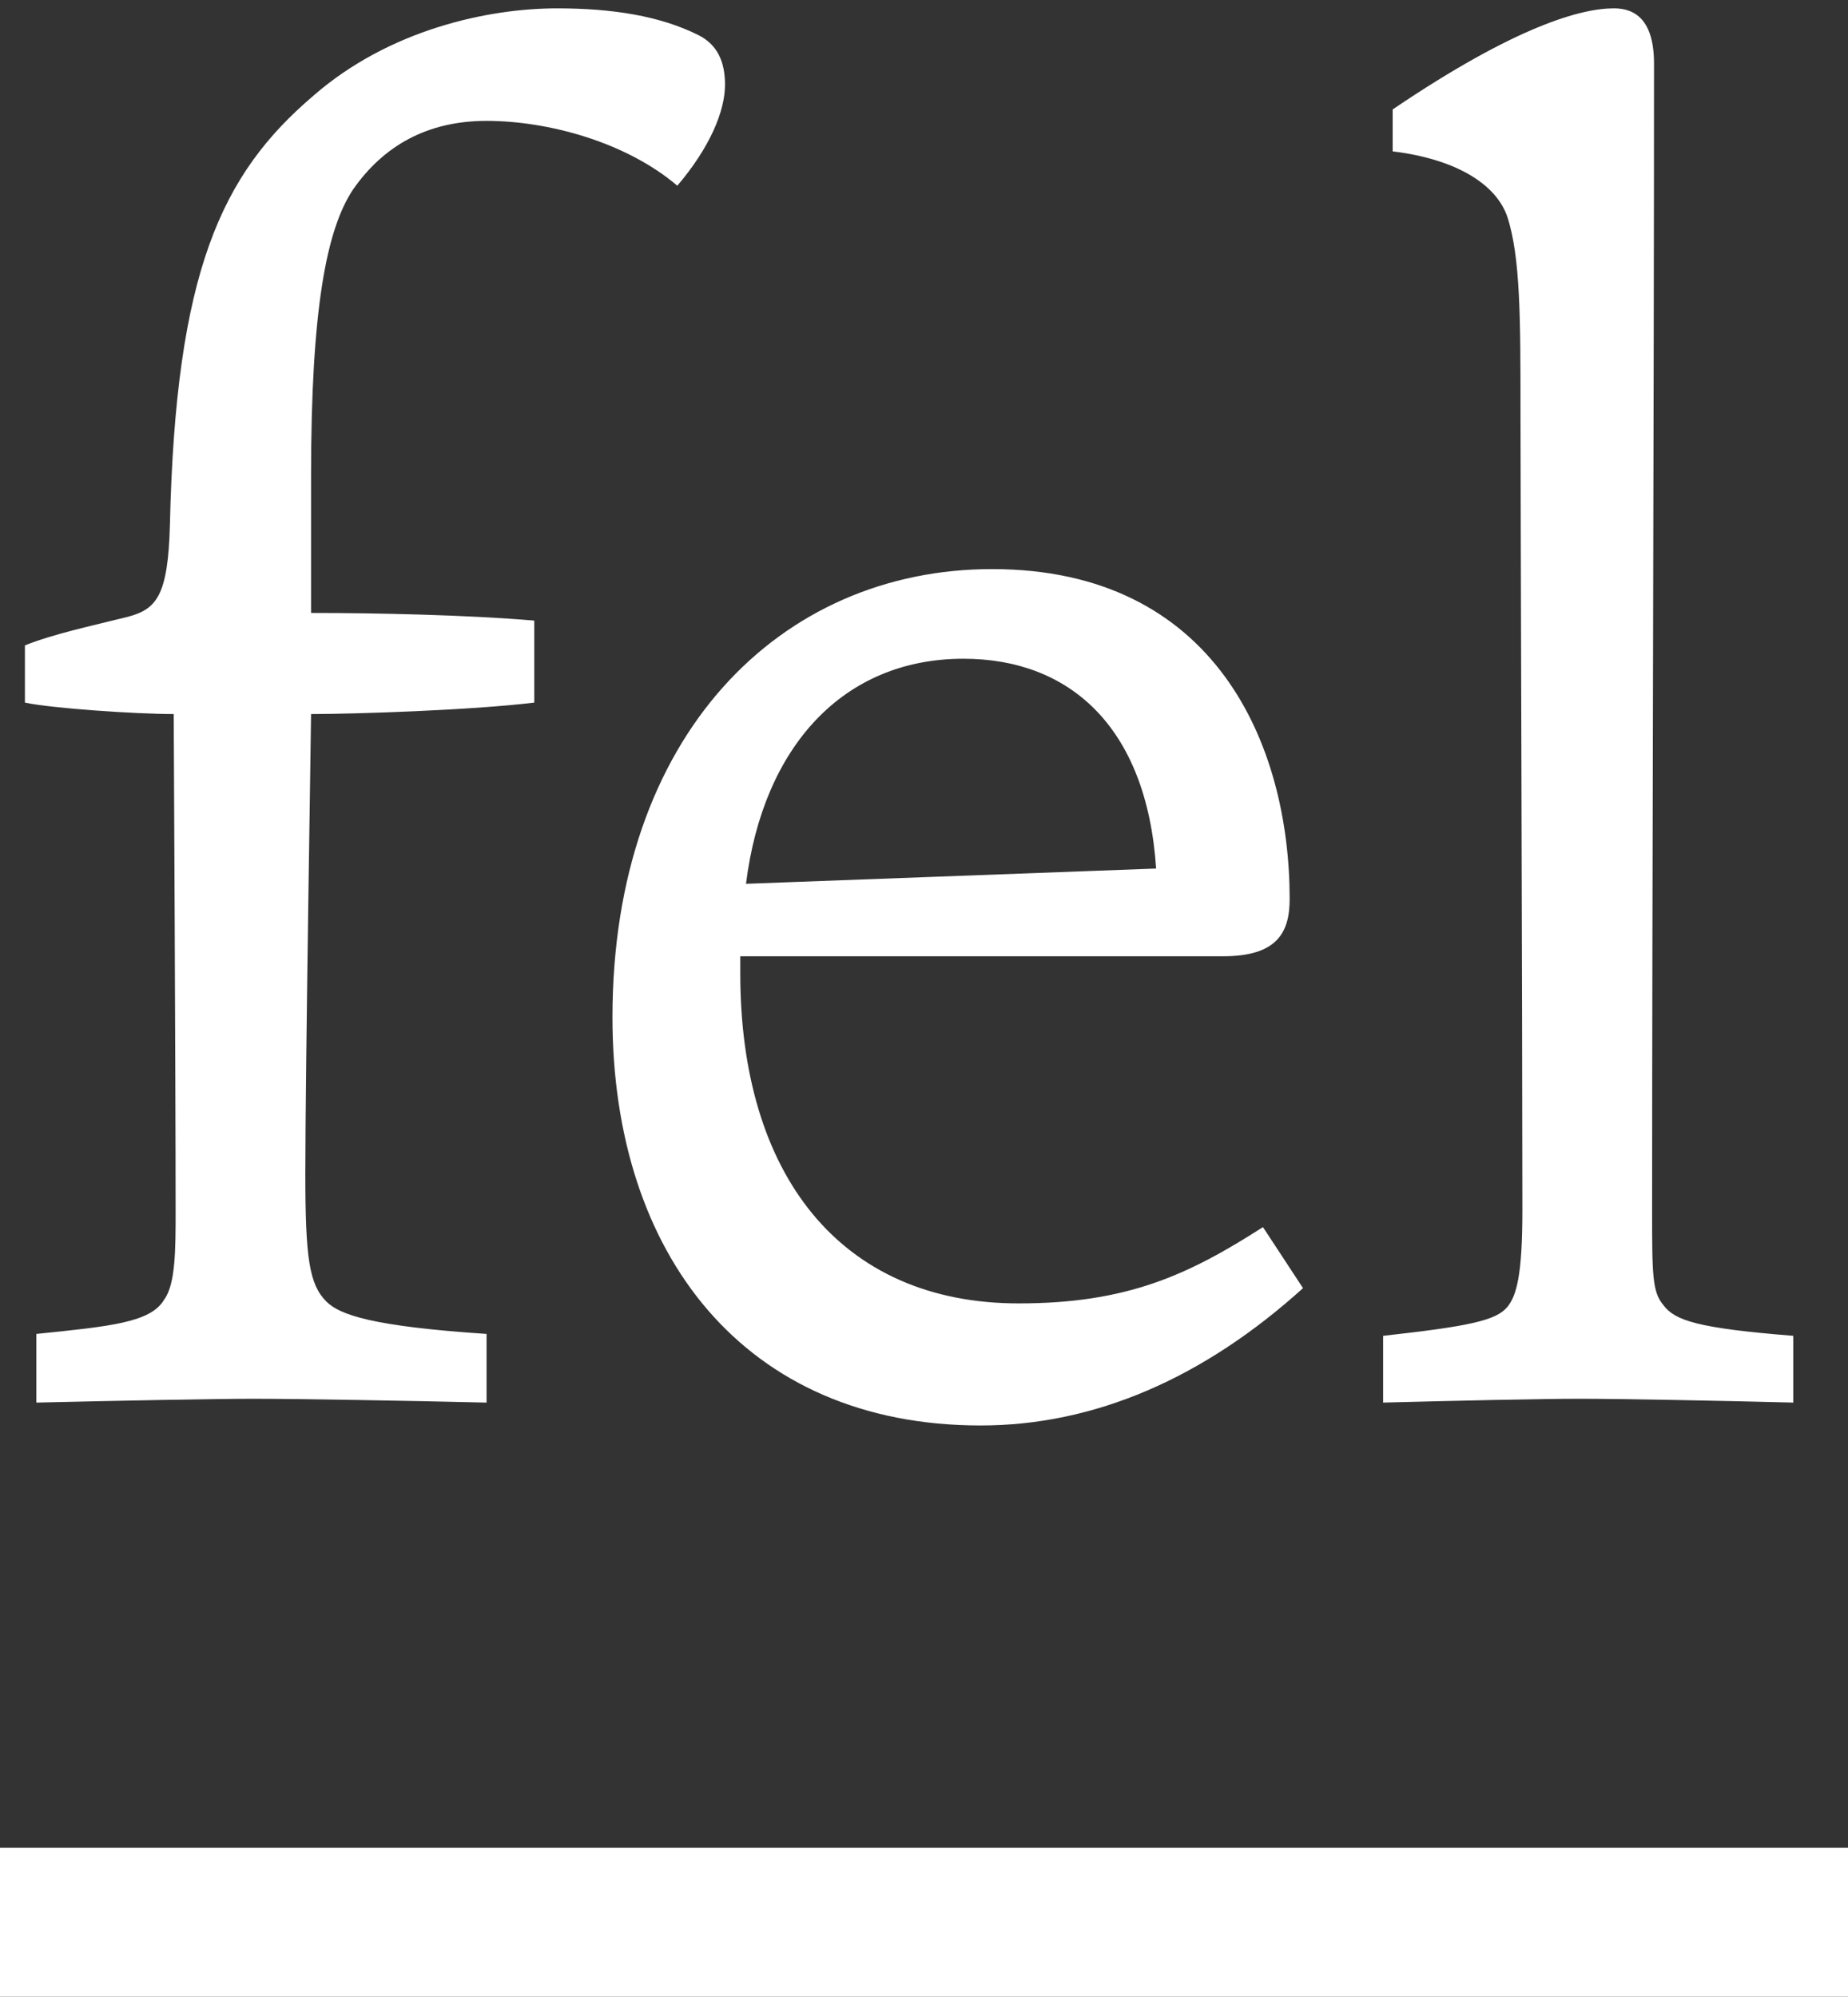 <svg width="62" height="67" viewBox="0 0 62 67" xmlns="http://www.w3.org/2000/svg" xmlns:sketch="http://www.bohemiancoding.com/sketch/ns"><rect x="0" y="0" width="62" height="67" fill="#333333" stroke="none"/><g sketch:type="MSLayerGroup" fill="#fff"><path sketch:type="MSShapeGroup" d="M0 62h62v5h-62z"/><path d="M16.324 47.064v-2.304c-3.84-.256-4.928-.64-5.376-1.088-.576-.576-.704-1.472-.704-4.288 0-3.392.192-15.04.192-15.424 1.472 0 5.376-.128 7.488-.384v-2.752c-2.24-.192-5.312-.256-7.488-.256v-4.608c0-5.568.512-8.256 1.408-9.6 1.024-1.472 2.496-2.304 4.48-2.304 2.048 0 4.672.704 6.4 2.176 1.088-1.28 1.6-2.496 1.6-3.392 0-.768-.256-1.344-.896-1.664-1.28-.64-2.88-.896-4.736-.896-2.304 0-5.632.704-8.192 2.944-3.072 2.624-4.608 5.888-4.8 14.4-.064 2.368-.448 2.816-1.408 3.072-1.28.32-2.496.576-3.456.96v1.92c.896.192 3.712.384 4.992.384 0 .448.064 11.968.064 16.704 0 1.216 0 2.432-.384 2.944-.448.768-1.792.896-4.288 1.152v2.304c2.752-.064 5.952-.128 7.296-.128 1.472 0 5.12.064 7.808.128zm27.392-3.84l-1.344-2.048c-2.496 1.6-4.544 2.56-8.192 2.56-6.016 0-9.344-4.352-9.344-11.072v-.576h16.192c1.792 0 2.24-.768 2.24-1.92 0-5.184-2.496-11.072-9.984-11.072-7.104 0-12.736 5.568-12.736 15.04 0 7.936 4.416 13.696 12.352 13.696 3.84 0 7.488-1.6 10.816-4.608zm-18.688-13.568c.576-4.608 3.264-7.552 7.296-7.552 3.52 0 6.144 2.24 6.464 7.04l-13.76.512zm35.136 17.408v-2.24c-3.2-.256-3.968-.512-4.352-1.024-.384-.448-.384-1.024-.384-3.264 0-10.368.064-27.264.064-38.4 0-1.472-.64-1.856-1.344-1.856-1.088 0-3.264.576-7.424 3.392v1.408c2.112.256 3.456 1.088 3.84 2.176.448 1.344.448 3.456.448 6.528 0 2.624.064 20.992.064 26.816 0 2.176-.192 2.88-.512 3.264-.384.448-1.28.64-4.16.96v2.24c2.496-.064 5.248-.128 6.592-.128 1.408 0 4.672.064 7.168.128z" sketch:type="MSShapeGroup"/></g></svg>

